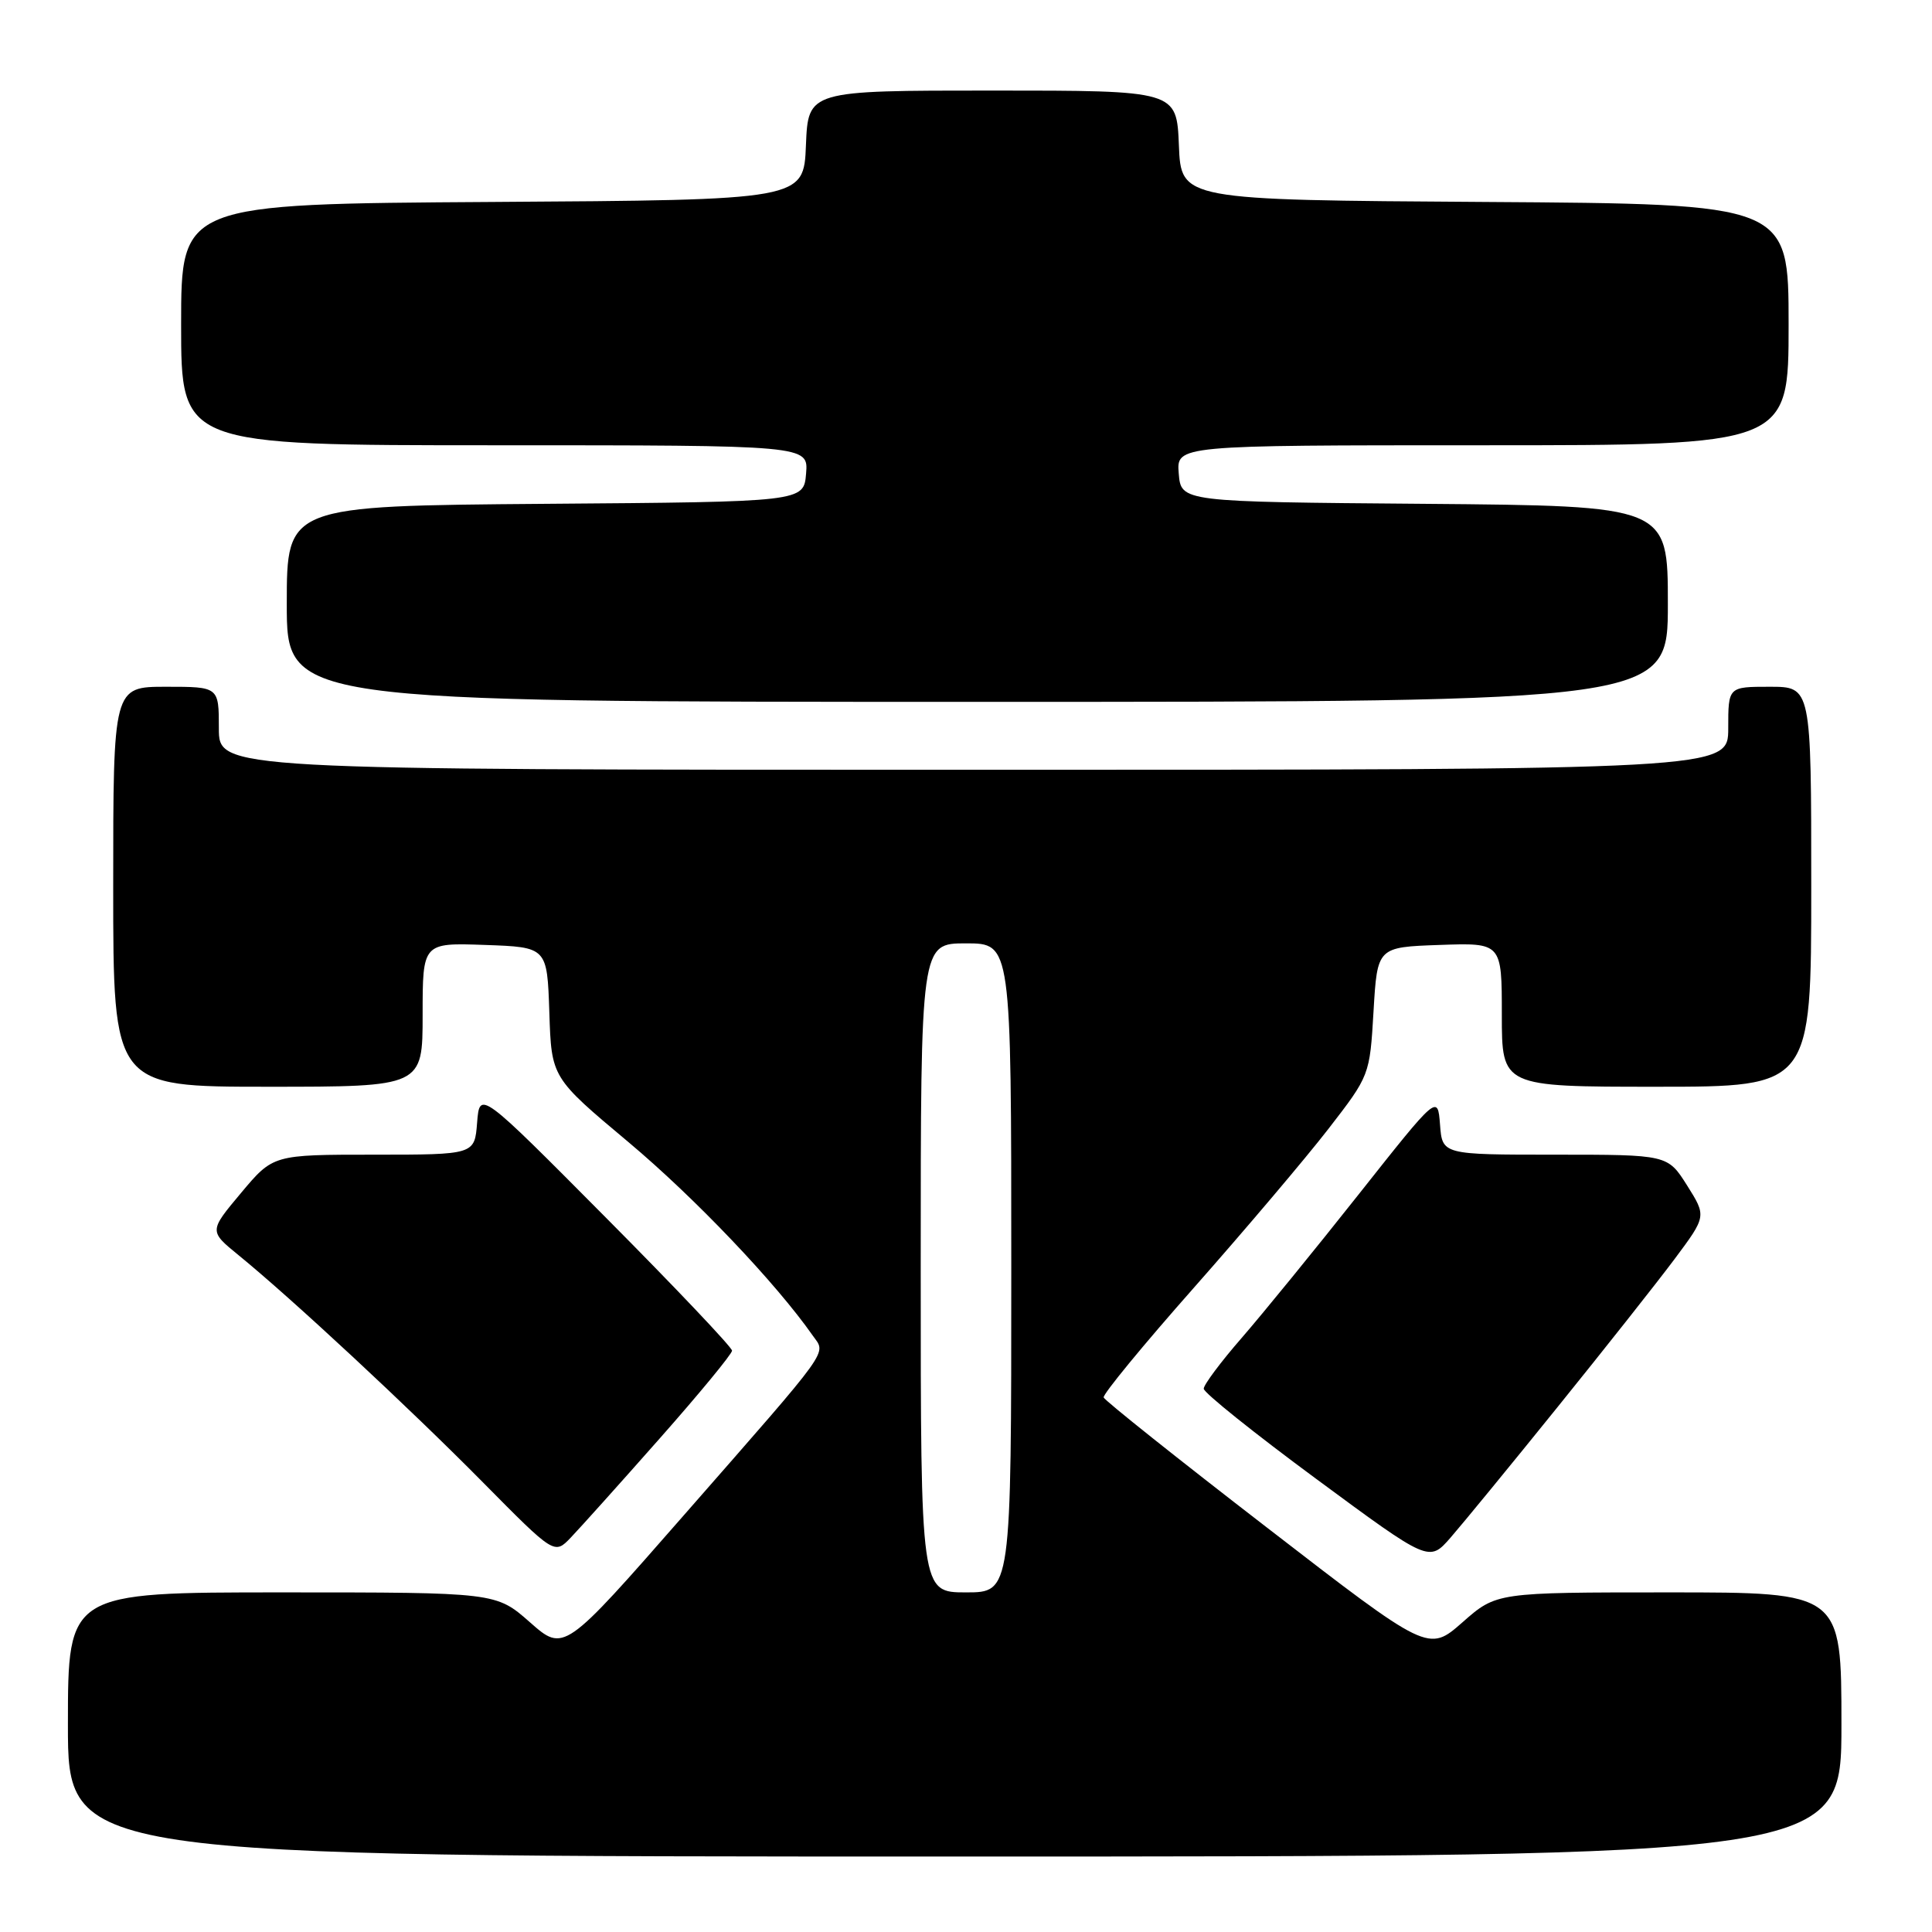 <?xml version="1.0" encoding="UTF-8" standalone="no"?>
<!DOCTYPE svg PUBLIC "-//W3C//DTD SVG 1.1//EN" "http://www.w3.org/Graphics/SVG/1.1/DTD/svg11.dtd" >
<svg xmlns="http://www.w3.org/2000/svg" xmlns:xlink="http://www.w3.org/1999/xlink" version="1.1" viewBox="0 0 256 256">
 <g >
 <path fill="currentColor"
d=" M 244.00 228.50 C 244.00 211.00 244.00 211.00 221.14 211.00 C 198.28 211.00 198.28 211.00 193.78 214.97 C 189.27 218.93 189.27 218.93 167.89 202.42 C 156.12 193.34 146.38 185.58 146.24 185.17 C 146.10 184.77 151.50 178.20 158.24 170.58 C 164.98 162.95 172.97 153.52 176.00 149.61 C 181.50 142.50 181.50 142.50 182.00 134.00 C 182.50 125.50 182.50 125.50 190.75 125.21 C 199.00 124.92 199.00 124.92 199.00 134.46 C 199.00 144.00 199.00 144.00 219.50 144.00 C 240.00 144.00 240.00 144.00 240.00 117.50 C 240.00 91.00 240.00 91.00 234.50 91.00 C 229.00 91.00 229.00 91.00 229.00 96.50 C 229.00 102.00 229.00 102.00 129.00 102.00 C 29.00 102.00 29.00 102.00 29.00 96.50 C 29.00 91.00 29.00 91.00 22.00 91.00 C 15.00 91.00 15.00 91.00 15.00 117.50 C 15.00 144.00 15.00 144.00 35.50 144.00 C 56.00 144.00 56.00 144.00 56.00 134.46 C 56.00 124.92 56.00 124.92 64.25 125.21 C 72.50 125.50 72.50 125.50 72.79 134.15 C 73.07 142.79 73.07 142.79 83.29 151.35 C 92.07 158.72 102.79 169.97 107.70 176.98 C 109.47 179.51 110.50 178.07 90.61 200.78 C 74.72 218.93 74.72 218.93 70.22 214.96 C 65.72 211.00 65.72 211.00 37.36 211.00 C 9.00 211.00 9.00 211.00 9.00 228.50 C 9.00 246.00 9.00 246.00 126.50 246.00 C 244.00 246.00 244.00 246.00 244.00 228.50 Z  M 206.34 186.50 C 212.56 178.80 219.56 169.95 221.89 166.83 C 226.12 161.16 226.12 161.16 223.55 157.08 C 220.97 153.00 220.97 153.00 206.04 153.00 C 191.11 153.00 191.11 153.00 190.81 149.01 C 190.50 145.03 190.50 145.03 180.03 158.26 C 174.27 165.54 167.29 174.10 164.53 177.28 C 161.76 180.46 159.50 183.49 159.50 184.01 C 159.50 184.54 166.22 189.92 174.43 195.98 C 189.36 207.00 189.36 207.00 192.20 203.75 C 193.76 201.96 200.13 194.20 206.34 186.50 Z  M 87.39 190.63 C 92.68 184.65 97.00 179.40 97.00 178.97 C 97.00 178.53 89.48 170.60 80.28 161.34 C 63.56 144.50 63.56 144.50 63.22 148.75 C 62.89 153.00 62.89 153.00 49.54 153.00 C 36.19 153.00 36.19 153.00 31.94 158.07 C 27.70 163.13 27.70 163.13 31.60 166.31 C 38.61 172.02 54.30 186.61 63.98 196.41 C 73.46 206.00 73.46 206.00 75.62 203.75 C 76.81 202.51 82.11 196.61 87.39 190.63 Z  M 221.00 80.01 C 221.00 67.03 221.00 67.03 188.75 66.76 C 156.50 66.50 156.50 66.50 156.19 62.75 C 155.88 59.00 155.88 59.00 196.44 59.00 C 237.00 59.00 237.00 59.00 237.00 43.01 C 237.00 27.02 237.00 27.02 196.75 26.76 C 156.50 26.50 156.50 26.50 156.21 19.25 C 155.91 12.00 155.91 12.00 131.50 12.00 C 107.09 12.00 107.09 12.00 106.79 19.25 C 106.50 26.50 106.50 26.50 65.25 26.76 C 24.00 27.02 24.00 27.02 24.00 43.01 C 24.00 59.00 24.00 59.00 65.56 59.00 C 107.12 59.00 107.12 59.00 106.81 62.75 C 106.50 66.50 106.50 66.50 72.25 66.76 C 38.00 67.03 38.00 67.03 38.00 80.01 C 38.00 93.00 38.00 93.00 129.50 93.00 C 221.00 93.00 221.00 93.00 221.00 80.01 Z  M 122.00 168.00 C 122.00 125.00 122.00 125.00 128.00 125.00 C 134.00 125.00 134.00 125.00 134.00 168.00 C 134.00 211.00 134.00 211.00 128.00 211.00 C 122.00 211.00 122.00 211.00 122.00 168.00 Z "/>
</g>
</svg>